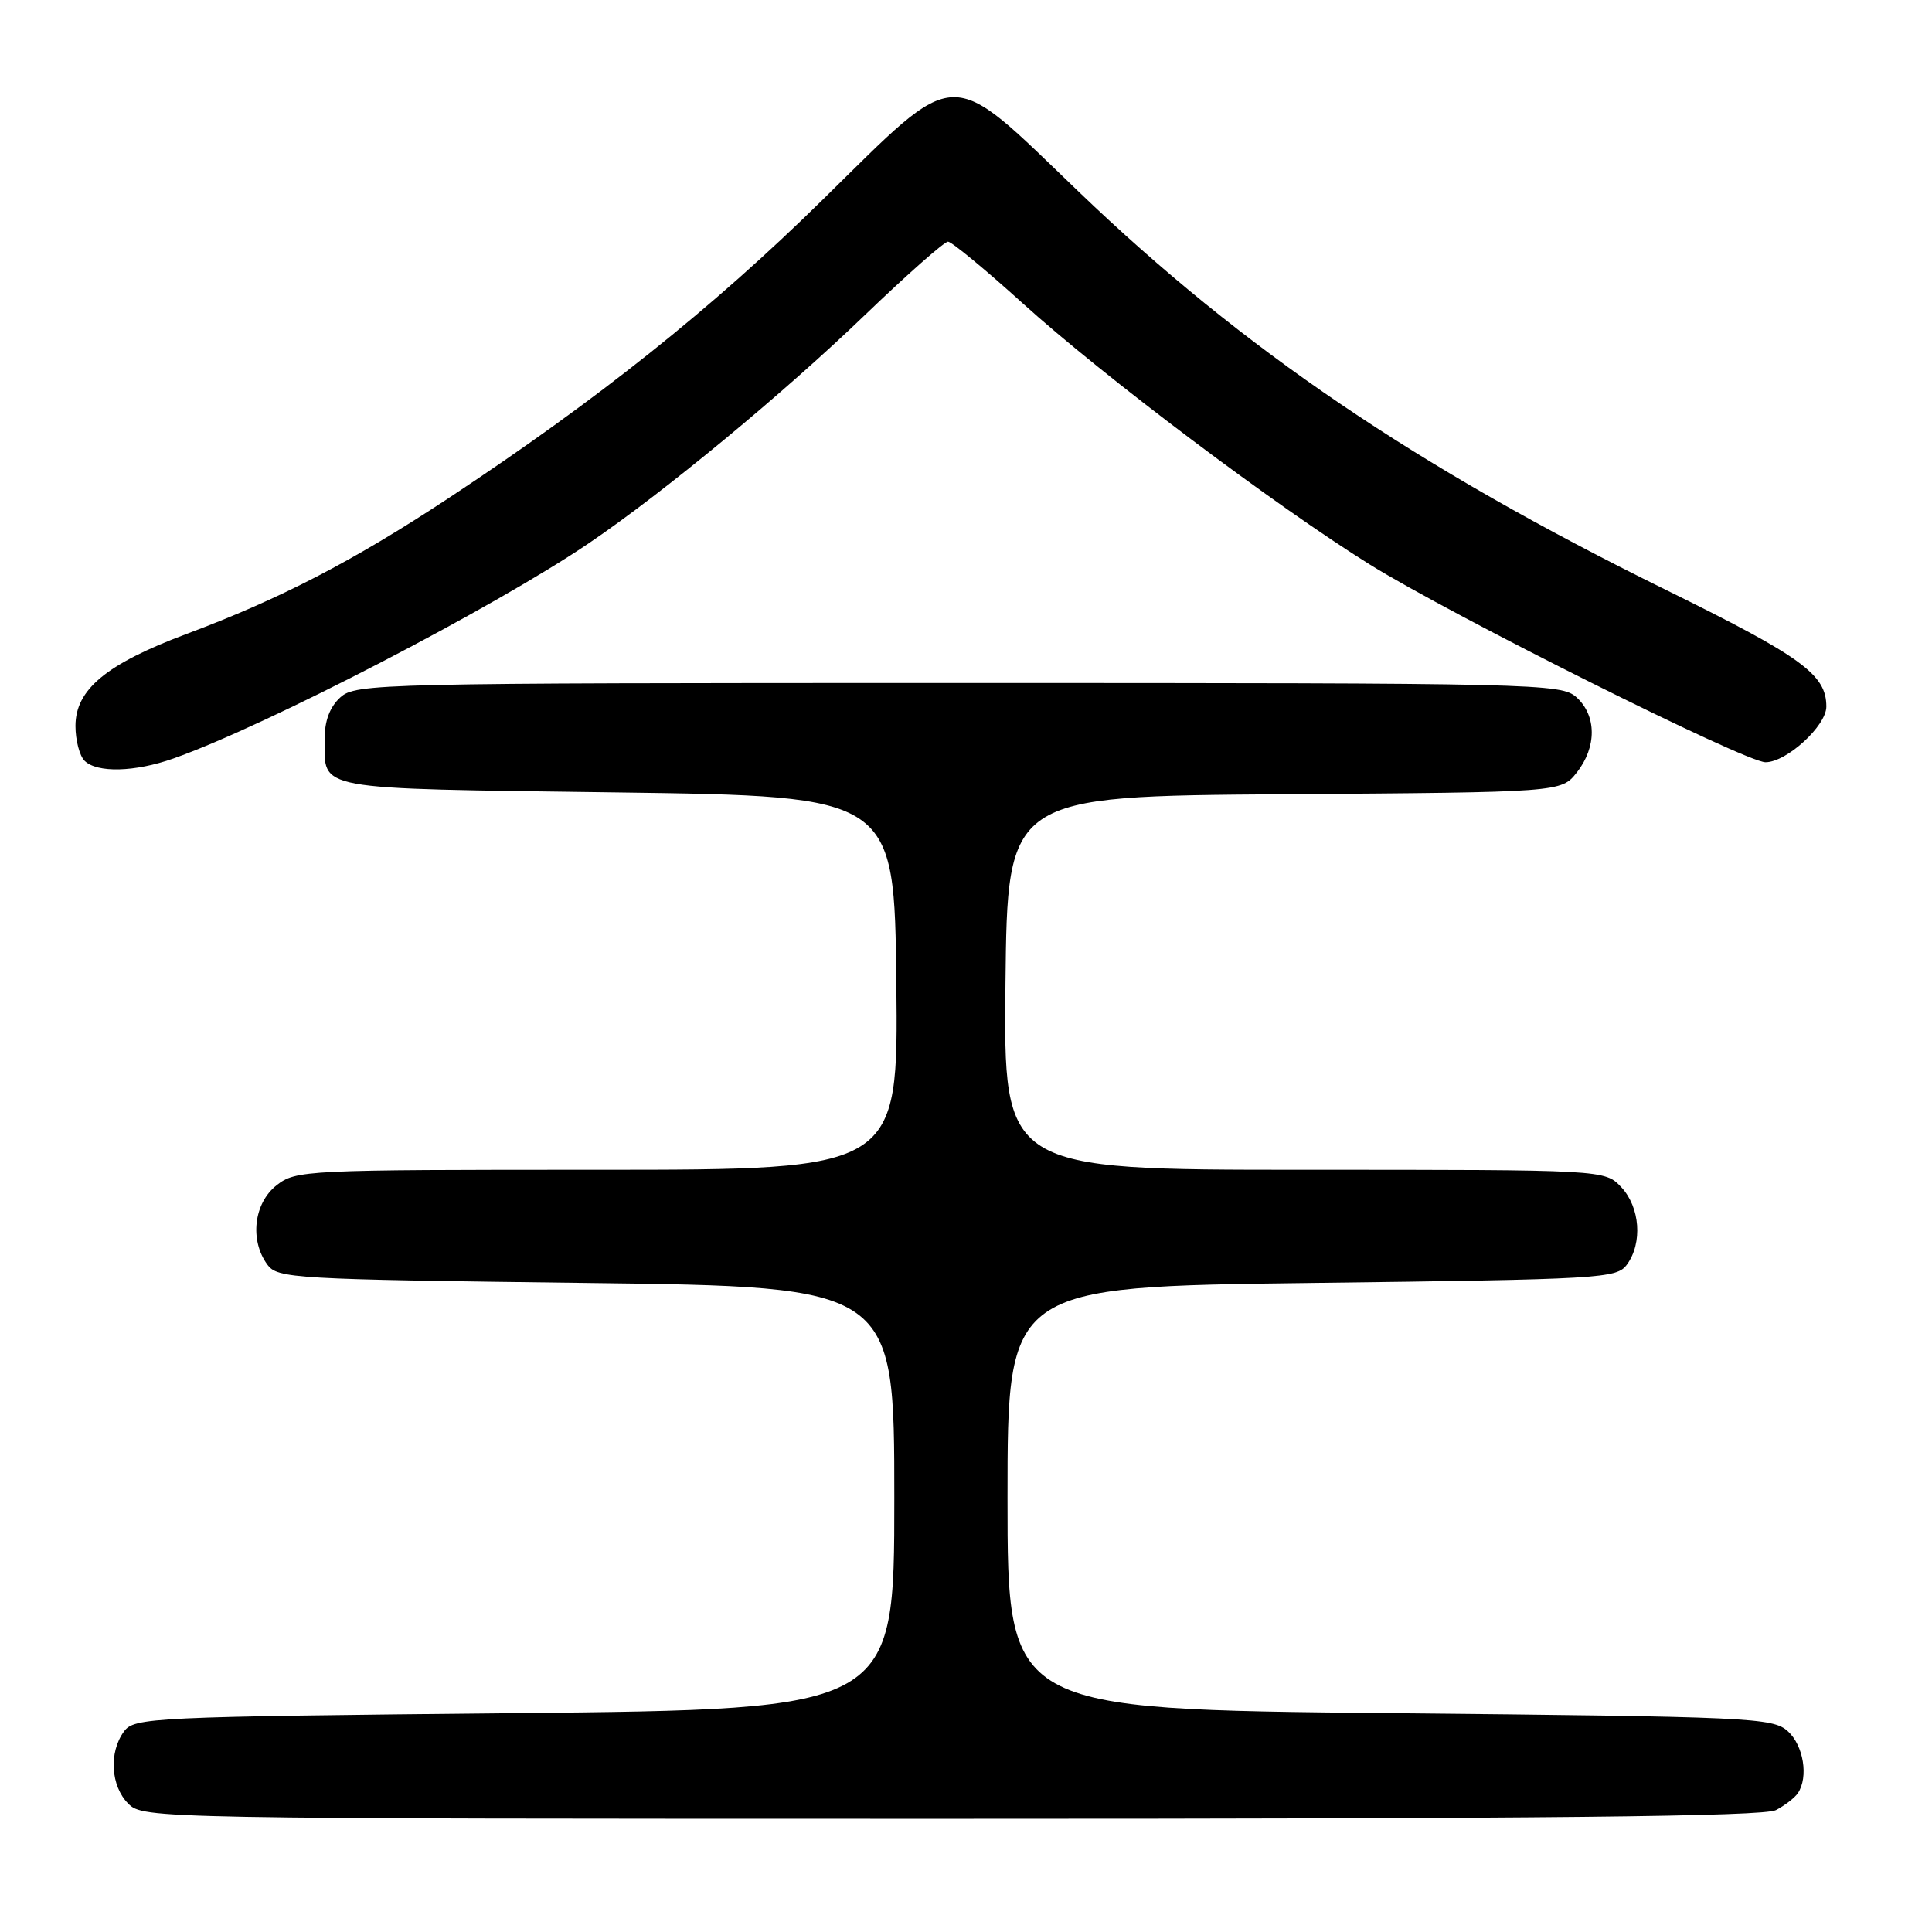 <?xml version="1.0" encoding="UTF-8" standalone="no"?>
<!DOCTYPE svg PUBLIC "-//W3C//DTD SVG 1.1//EN" "http://www.w3.org/Graphics/SVG/1.1/DTD/svg11.dtd" >
<svg xmlns="http://www.w3.org/2000/svg" xmlns:xlink="http://www.w3.org/1999/xlink" version="1.1" viewBox="0 0 256 256">
 <g >
 <path fill="currentColor"
d=" M 235.32 239.85 C 236.52 239.22 237.83 238.21 238.23 237.60 C 239.66 235.47 238.98 231.29 236.90 229.40 C 234.90 227.60 232.16 227.47 184.15 227.00 C 133.50 226.50 133.50 226.50 133.50 198.50 C 133.50 170.50 133.50 170.50 173.83 170.00 C 212.29 169.52 214.23 169.41 215.58 167.56 C 217.67 164.70 217.32 159.97 214.83 157.31 C 212.65 155.00 212.65 155.00 172.81 155.00 C 132.97 155.00 132.97 155.00 133.23 130.25 C 133.50 105.50 133.50 105.50 170.19 105.24 C 206.87 104.98 206.87 104.98 208.94 102.35 C 211.59 98.98 211.57 94.83 208.90 92.40 C 206.86 90.57 204.06 90.50 127.00 90.50 C 49.94 90.50 47.14 90.57 45.10 92.40 C 43.70 93.68 43.01 95.51 43.02 97.90 C 43.04 104.81 41.08 104.45 81.71 105.00 C 118.50 105.50 118.50 105.50 118.77 130.25 C 119.03 155.00 119.03 155.00 79.15 155.00 C 40.32 155.00 39.20 155.05 36.63 157.07 C 33.63 159.44 33.06 164.34 35.42 167.56 C 36.77 169.41 38.71 169.52 77.67 170.00 C 118.50 170.50 118.50 170.50 118.50 198.50 C 118.50 226.50 118.50 226.50 68.17 227.00 C 19.81 227.48 17.78 227.58 16.42 229.44 C 14.40 232.21 14.67 236.67 17.00 239.00 C 18.98 240.98 20.33 241.00 126.07 241.00 C 204.80 241.00 233.71 240.70 235.32 239.85 Z  M 22.99 100.50 C 35.17 96.21 65.53 80.47 78.07 71.95 C 88.01 65.20 103.77 52.17 114.60 41.75 C 120.18 36.39 125.13 32.01 125.62 32.02 C 126.10 32.03 130.55 35.70 135.50 40.18 C 146.22 49.88 168.94 66.97 181.49 74.79 C 192.37 81.56 231.27 101.00 233.94 101.00 C 236.73 101.00 242.00 96.18 242.00 93.63 C 242.00 89.38 238.80 87.05 220.74 78.16 C 187.71 61.90 164.76 46.34 142.96 25.43 C 125.37 8.55 127.31 8.49 109.00 26.47 C 94.30 40.92 79.14 53.00 59.40 66.03 C 46.80 74.34 37.10 79.37 24.69 84.01 C 14.07 87.99 10.00 91.37 10.00 96.20 C 10.00 98.07 10.54 100.14 11.20 100.80 C 12.84 102.44 17.88 102.31 22.99 100.50 Z "/>
</g>
</svg>